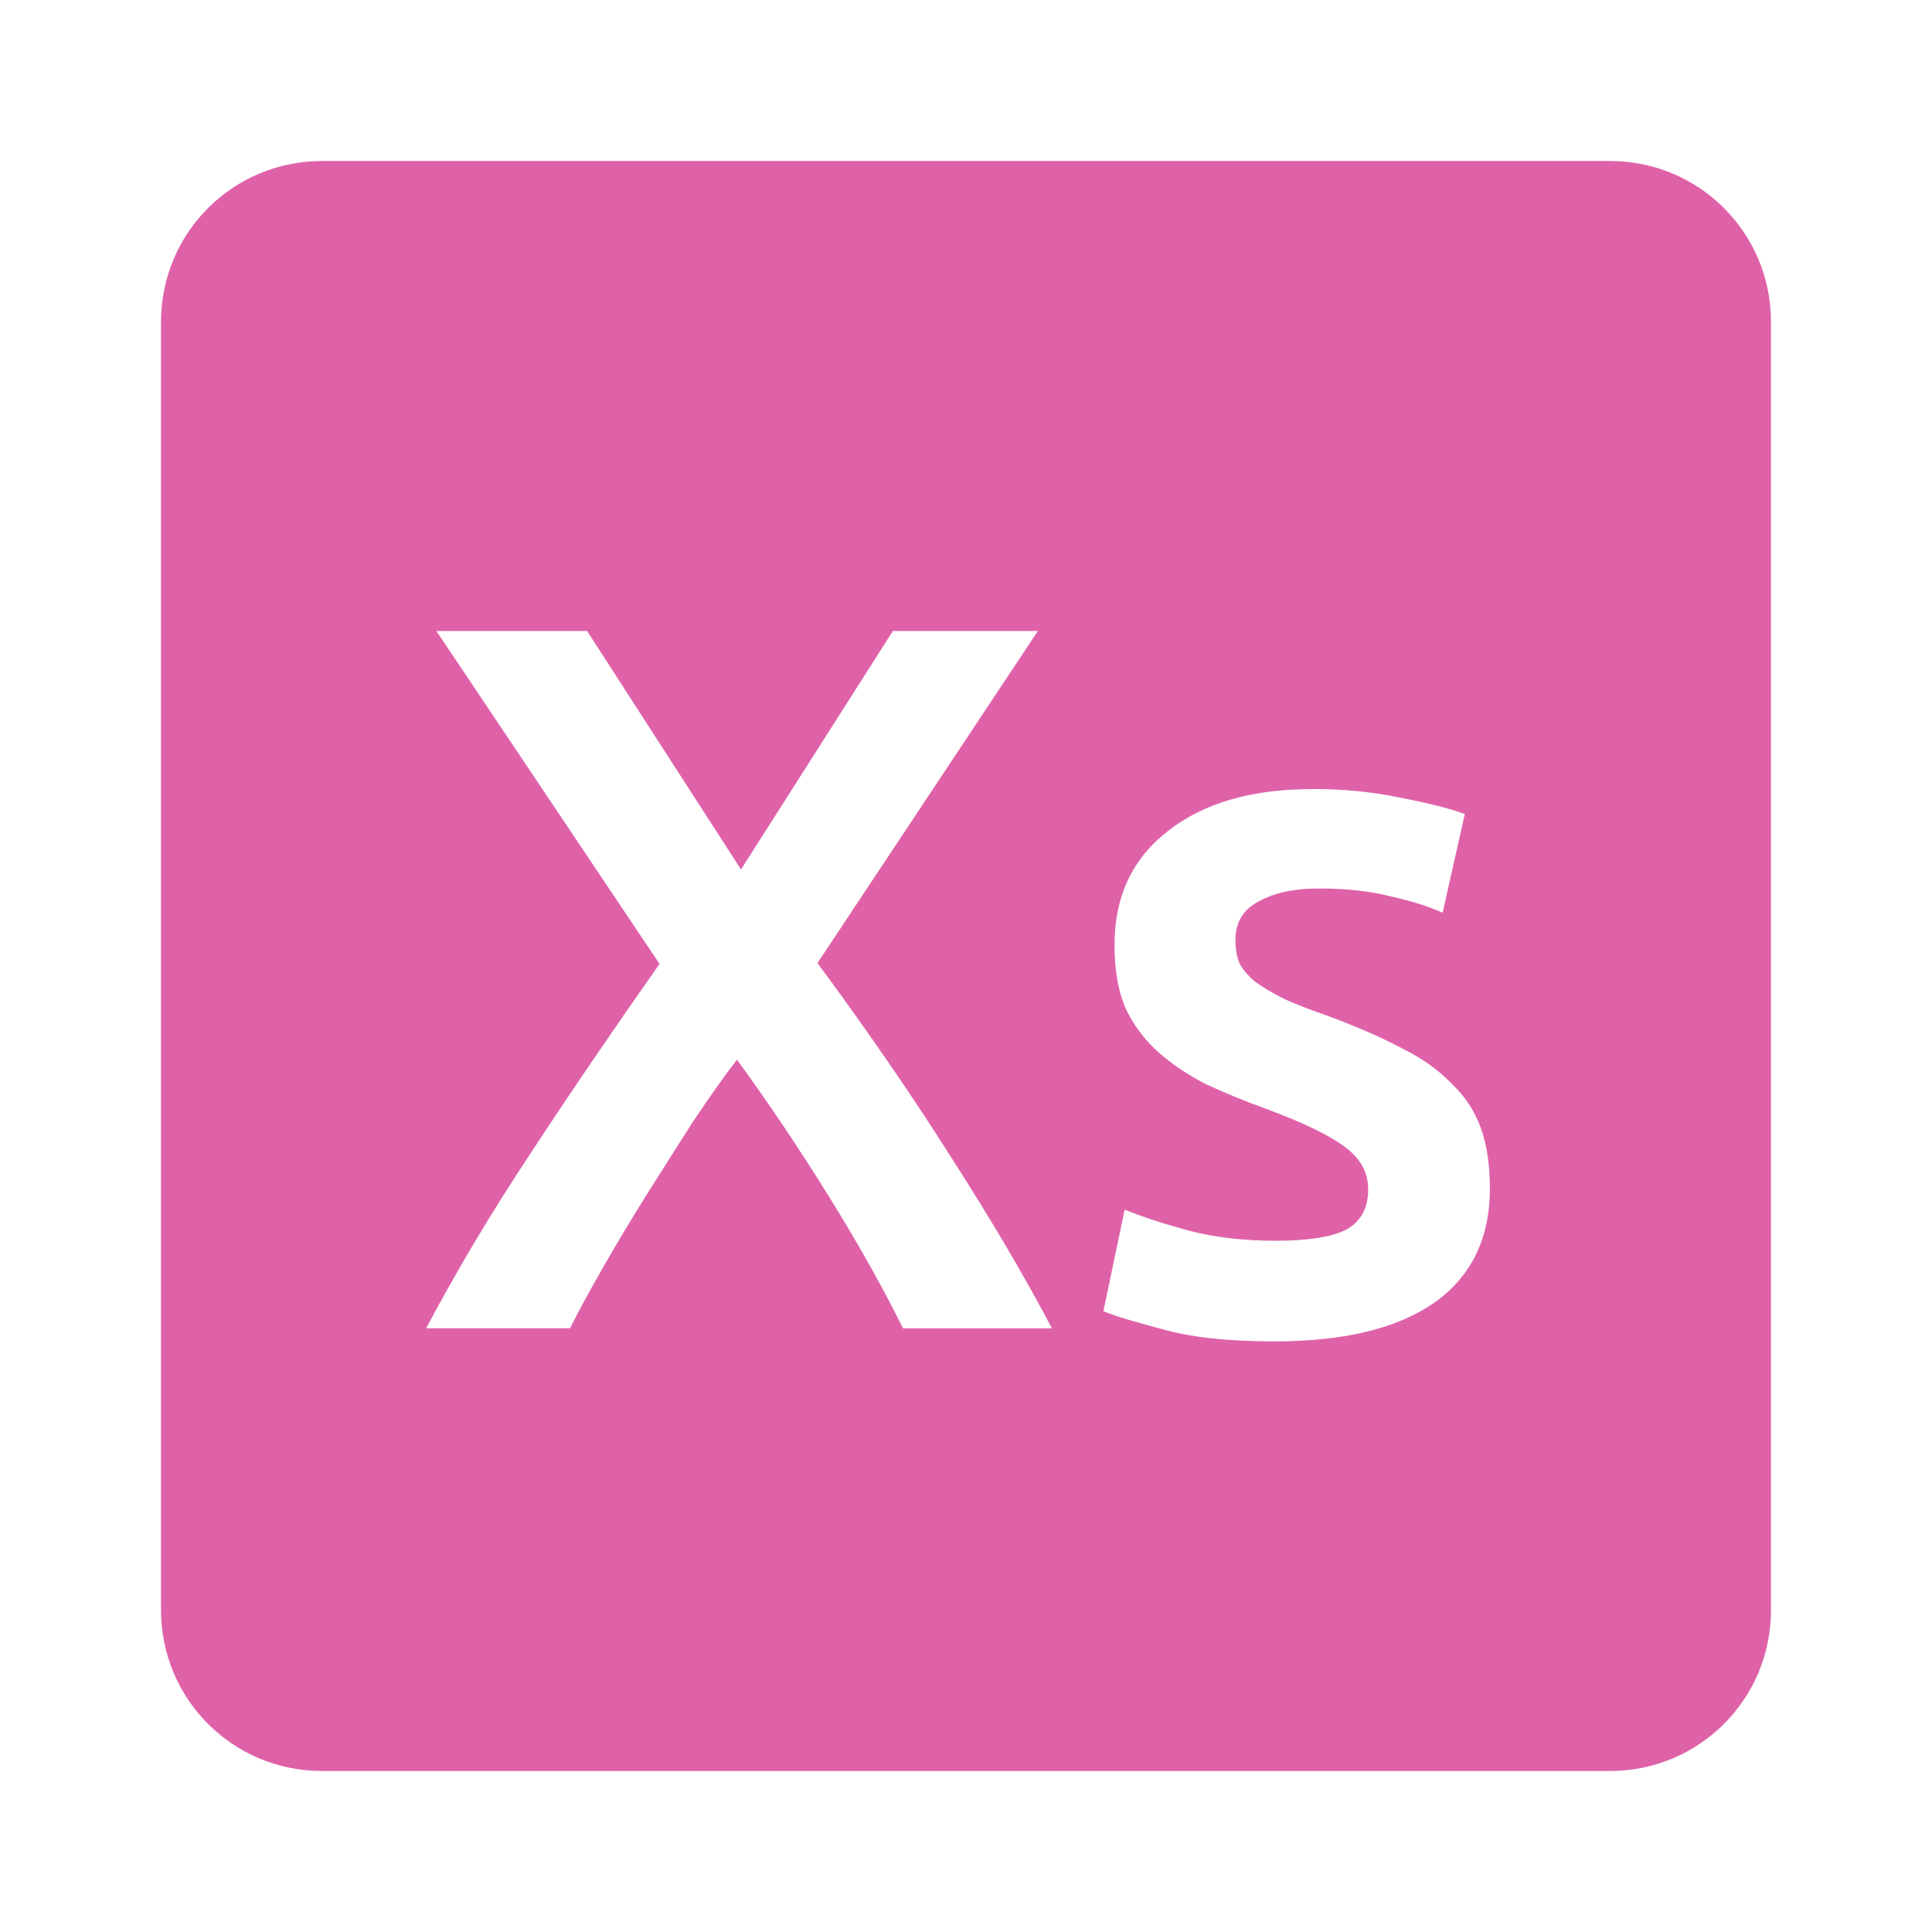 <svg viewBox="0 0 24 24" xmlns="http://www.w3.org/2000/svg">
 <path d="m4 2c-1.108 0-2 .892-2 2v16c0 1.108.892 2 2 2h16c1.108 0 2-.892 2-2v-16c0-1.108-.892-2-2-2zm1.418 5.838h1.875l1.912 2.963 1.887-2.963h1.801l-2.738 4.125c.633.858 1.192 1.671 1.676 2.438.492.767.903 1.466 1.236 2.1h-1.85c-.242-.492-.545-1.033-.912-1.625-.367-.592-.75-1.163-1.15-1.713-.167.217-.349.475-.549.775-.192.3-.388.609-.588.926-.192.308-.37.607-.537.898-.167.292-.3.538-.4.738h-1.787c.375-.708.807-1.434 1.299-2.176.492-.75 1.025-1.533 1.6-2.35l-2.773-4.137zm10.891 1.963c.383 0 .75.036 1.1.111.35.067.612.135.787.201l-.275 1.225c-.167-.075-.378-.143-.637-.201-.258-.067-.559-.1-.9-.1-.308 0-.558.054-.75.162-.192.1-.287.26-.287.477 0 .108.015.204.049.287.042.083.11.161.201.236.092.067.211.138.361.213.15.067.334.138.551.213.358.133.662.267.912.4.25.125.455.271.613.438.167.158.286.34.361.549.075.208.113.458.113.75 0 .625-.233 1.101-.699 1.426-.458.317-1.118.475-1.977.475-.575 0-1.037-.05-1.387-.15-.35-.092-.597-.166-.738-.225l.264-1.262c.225.092.49.178.799.262.317.083.676.125 1.076.125.4 0 .692-.045.875-.137.183-.1.275-.267.275-.5 0-.217-.101-.395-.301-.537-.192-.142-.513-.296-.963-.463-.275-.1-.528-.204-.762-.313-.225-.117-.421-.25-.588-.4-.167-.15-.3-.329-.4-.537-.092-.217-.137-.479-.137-.787 0-.6.22-1.072.662-1.414.442-.35 1.042-.523 1.801-.523z" fill="#df62a9"/>
</svg>
